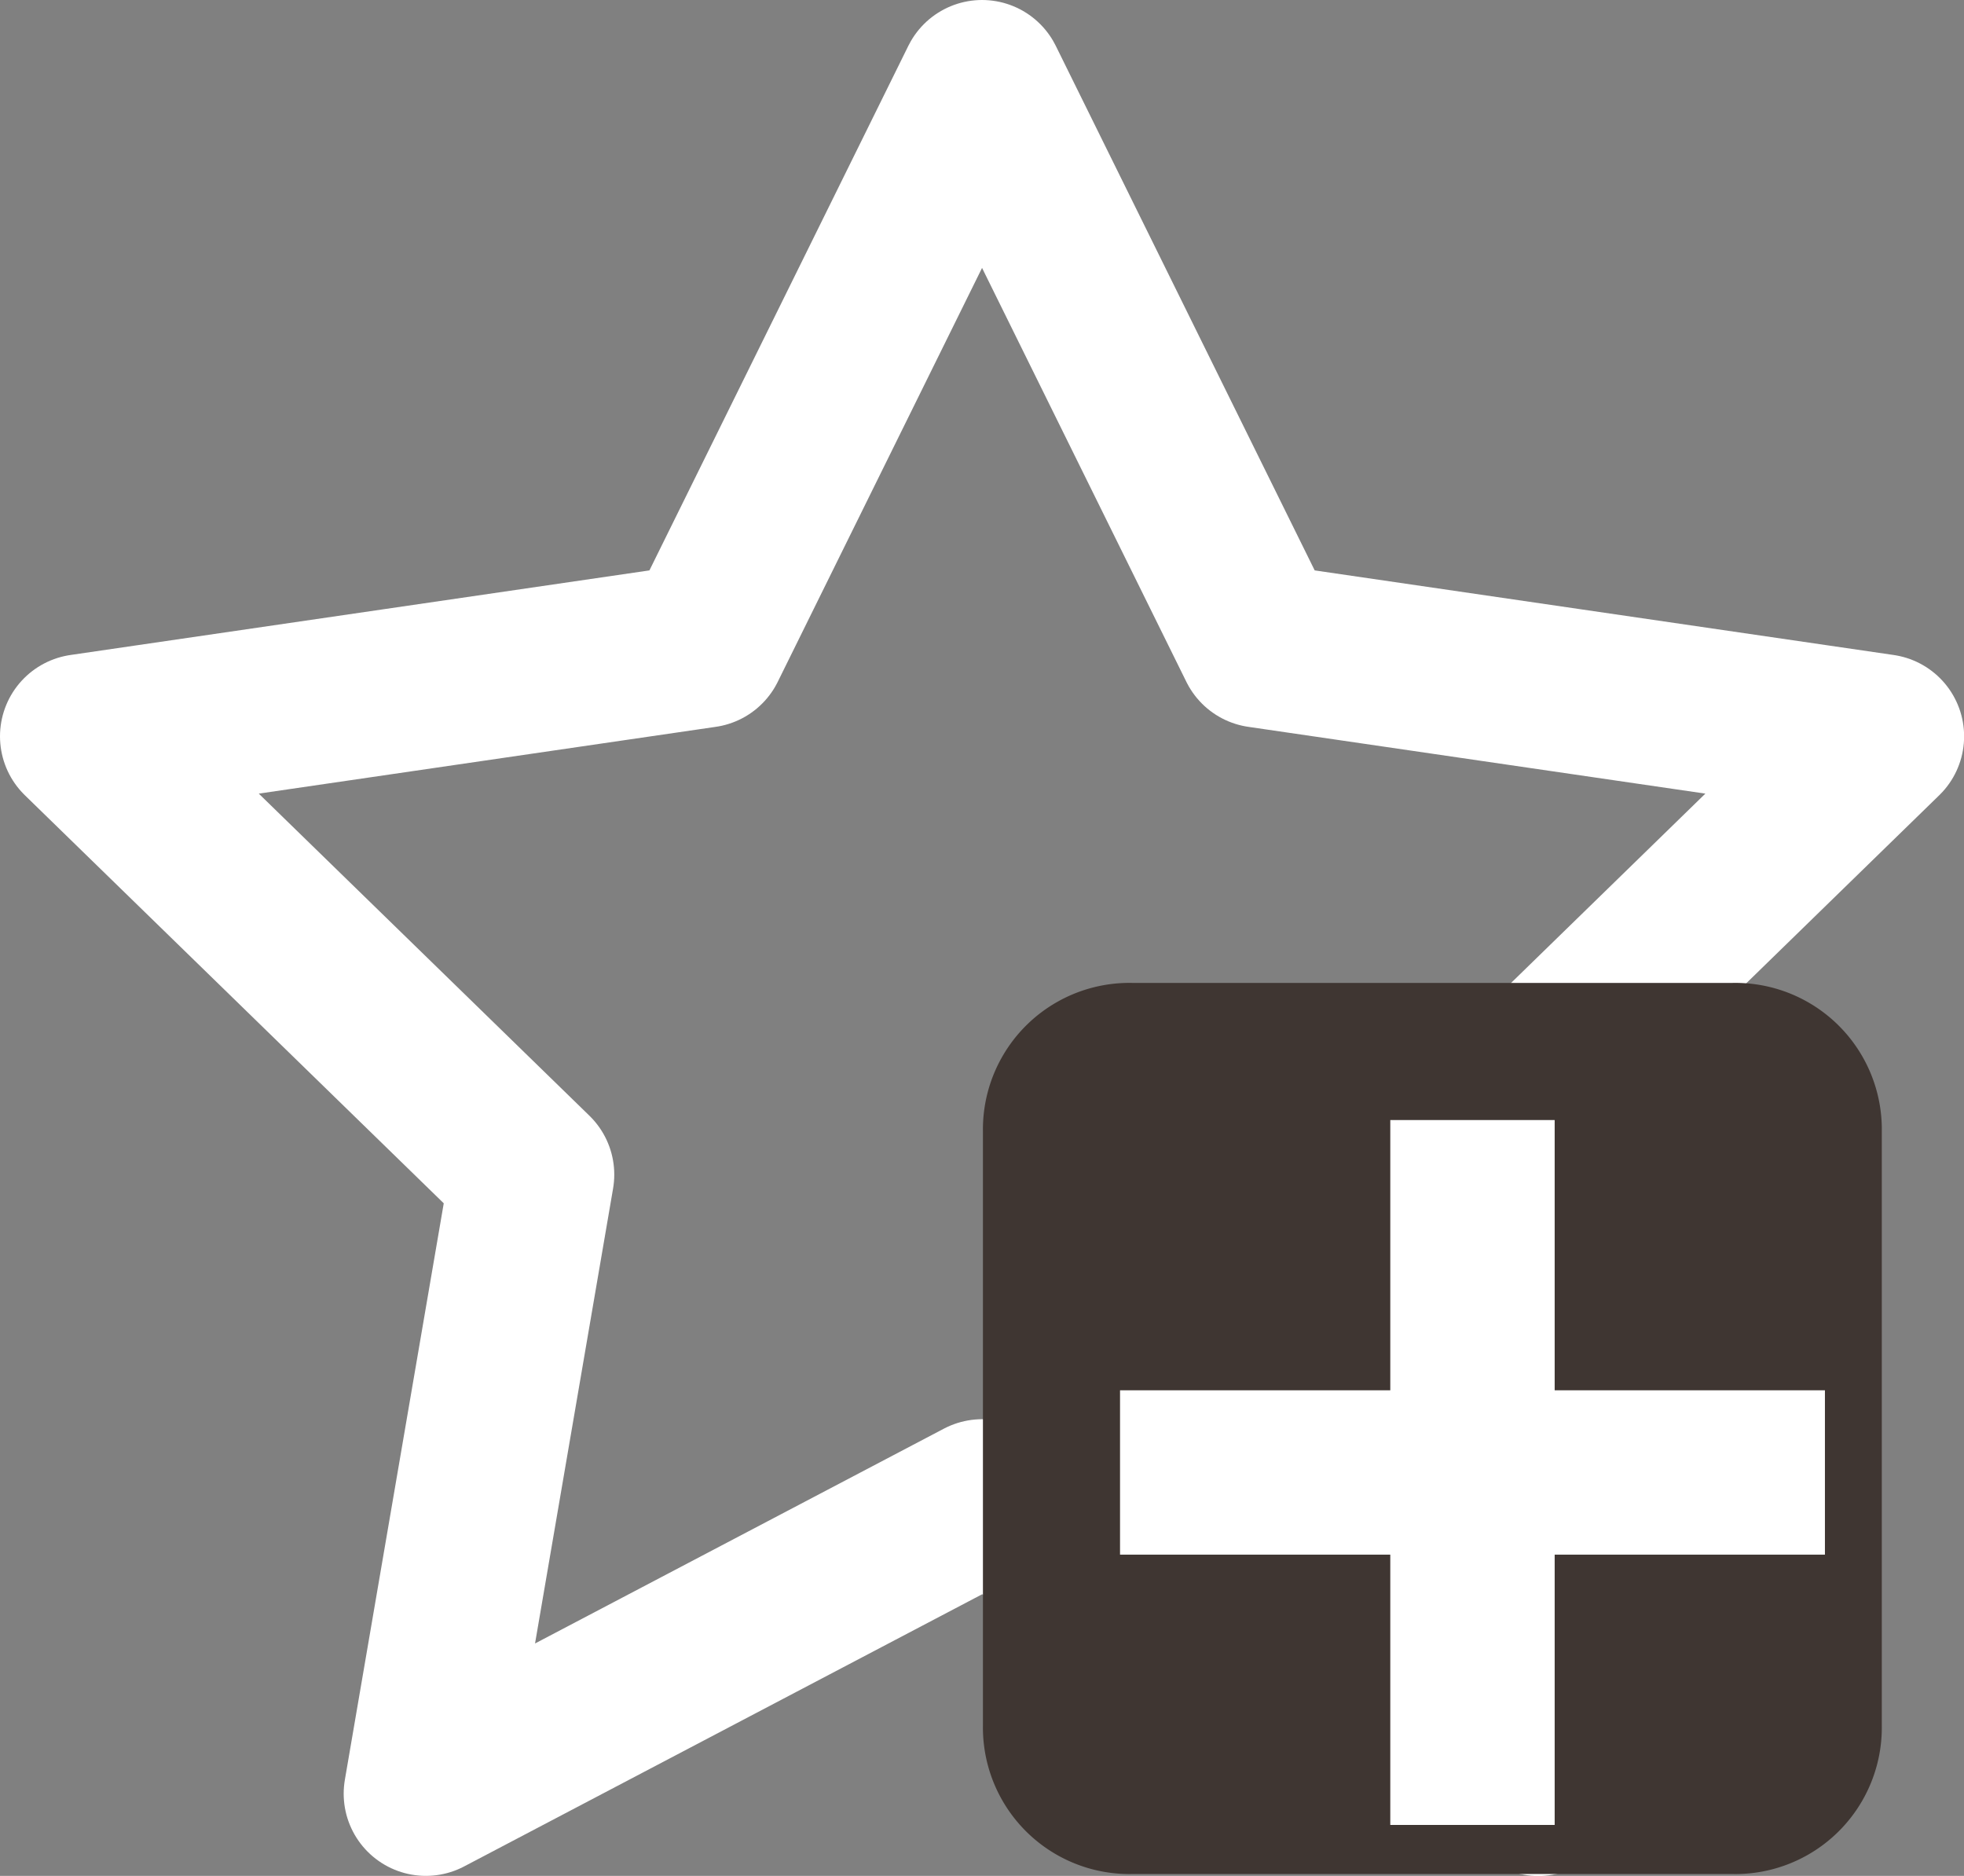 <svg xmlns="http://www.w3.org/2000/svg" width="17.921" height="17.117" viewBox="0 0 17.921 17.117">
  <rect x="0" y="0" width="17.921" height="17.117" fill="#808080" stroke="none"/>
  <g id="Icon_mymenu" transform="translate(0.75 0.75)">
    <path id="star" d="M10.211,2l2.537,5.14,5.674.829-4.105,4,.969,5.649-5.074-2.668L5.136,17.617l.969-5.649L2,7.969,7.674,7.14Z" transform="translate(-2 -2)" fill="none" stroke="#fff" stroke-linecap="round" stroke-linejoin="round" stroke-width="1.5"/>
    <path id="패스_66005" data-name="패스 66005" d="M225,143.776a1.337,1.337,0,0,0,1.367,1.355h5.468a1.337,1.337,0,0,0,1.367-1.355v-5.421A1.337,1.337,0,0,0,231.835,137h-5.468A1.337,1.337,0,0,0,225,138.355Z" transform="translate(-216.781 -128.781)" fill="#3f3632"/>
    <line id="선_235" data-name="선 235" y2="4.932" transform="translate(12.686 10.22)" fill="none" stroke="#fff" stroke-linecap="square" stroke-linejoin="round" stroke-miterlimit="10" stroke-width="1.5"/>
    <line id="선_236" data-name="선 236" x1="4.932" transform="translate(10.22 12.686)" fill="none" stroke="#fff" stroke-linecap="square" stroke-linejoin="round" stroke-miterlimit="10" stroke-width="1.5"/>
  </g>
</svg>
